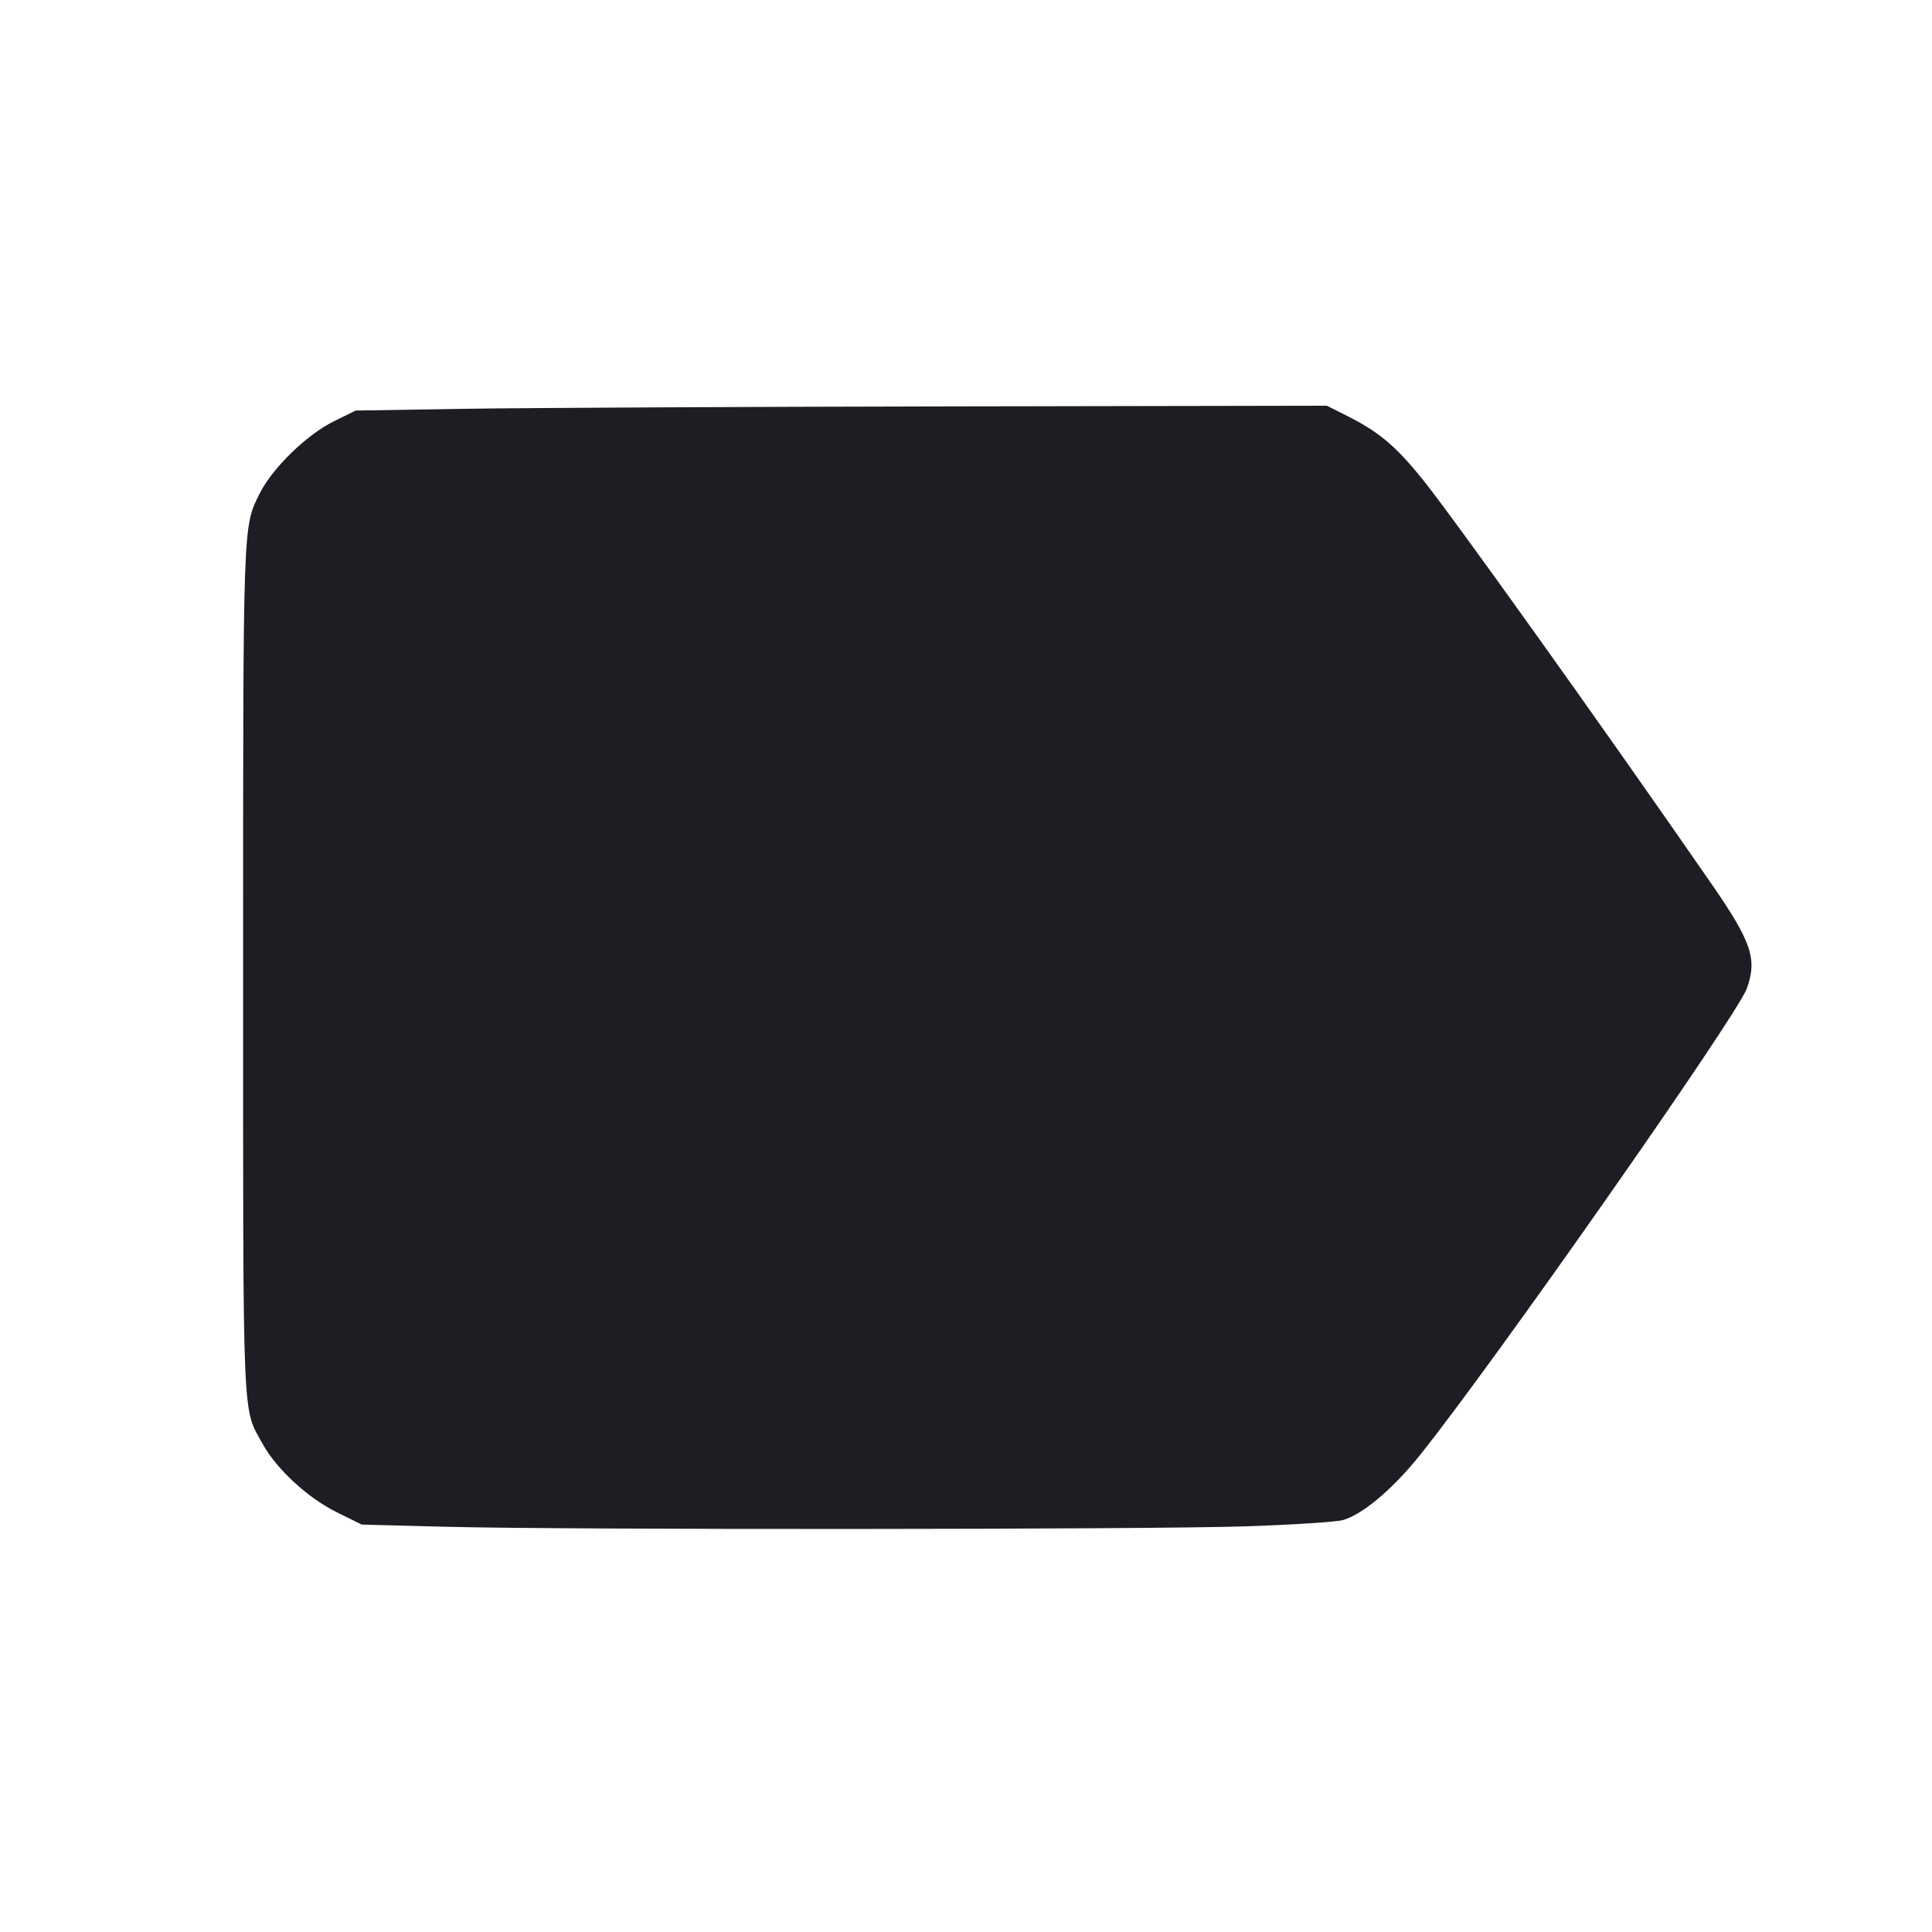 <svg viewBox="0 0 2400 2400" fill="none" xmlns="http://www.w3.org/2000/svg"><path d="M575.900 507.849 L 441.800 510.000 414.678 523.360 C 381.375 539.764,338.597 581.232,323.040 612.190 C 301.538 654.979,302.000 641.975,302.000 1204.000 C 302.000 1778.924,300.697 1747.477,326.447 1794.000 C 343.687 1825.148,382.444 1860.817,418.307 1878.542 L 449.376 1893.897 553.688 1896.605 C 705.358 1900.543,1423.841 1900.144,1548.000 1896.053 C 1606.300 1894.132,1660.646 1890.578,1668.769 1888.156 C 1693.064 1880.911,1730.018 1849.763,1763.058 1808.679 C 1853.050 1696.783,2158.341 1261.044,2170.102 1227.711 C 2183.063 1190.976,2175.888 1169.971,2125.491 1097.106 C 1992.375 904.645,1806.311 644.113,1767.665 596.068 C 1733.889 554.077,1713.010 536.504,1673.114 516.486 L 1648.228 504.000 1179.114 504.849 C 921.101 505.315,649.655 506.665,575.900 507.849 " fill="#1D1E23" stroke="none" fill-rule="evenodd"/></svg>